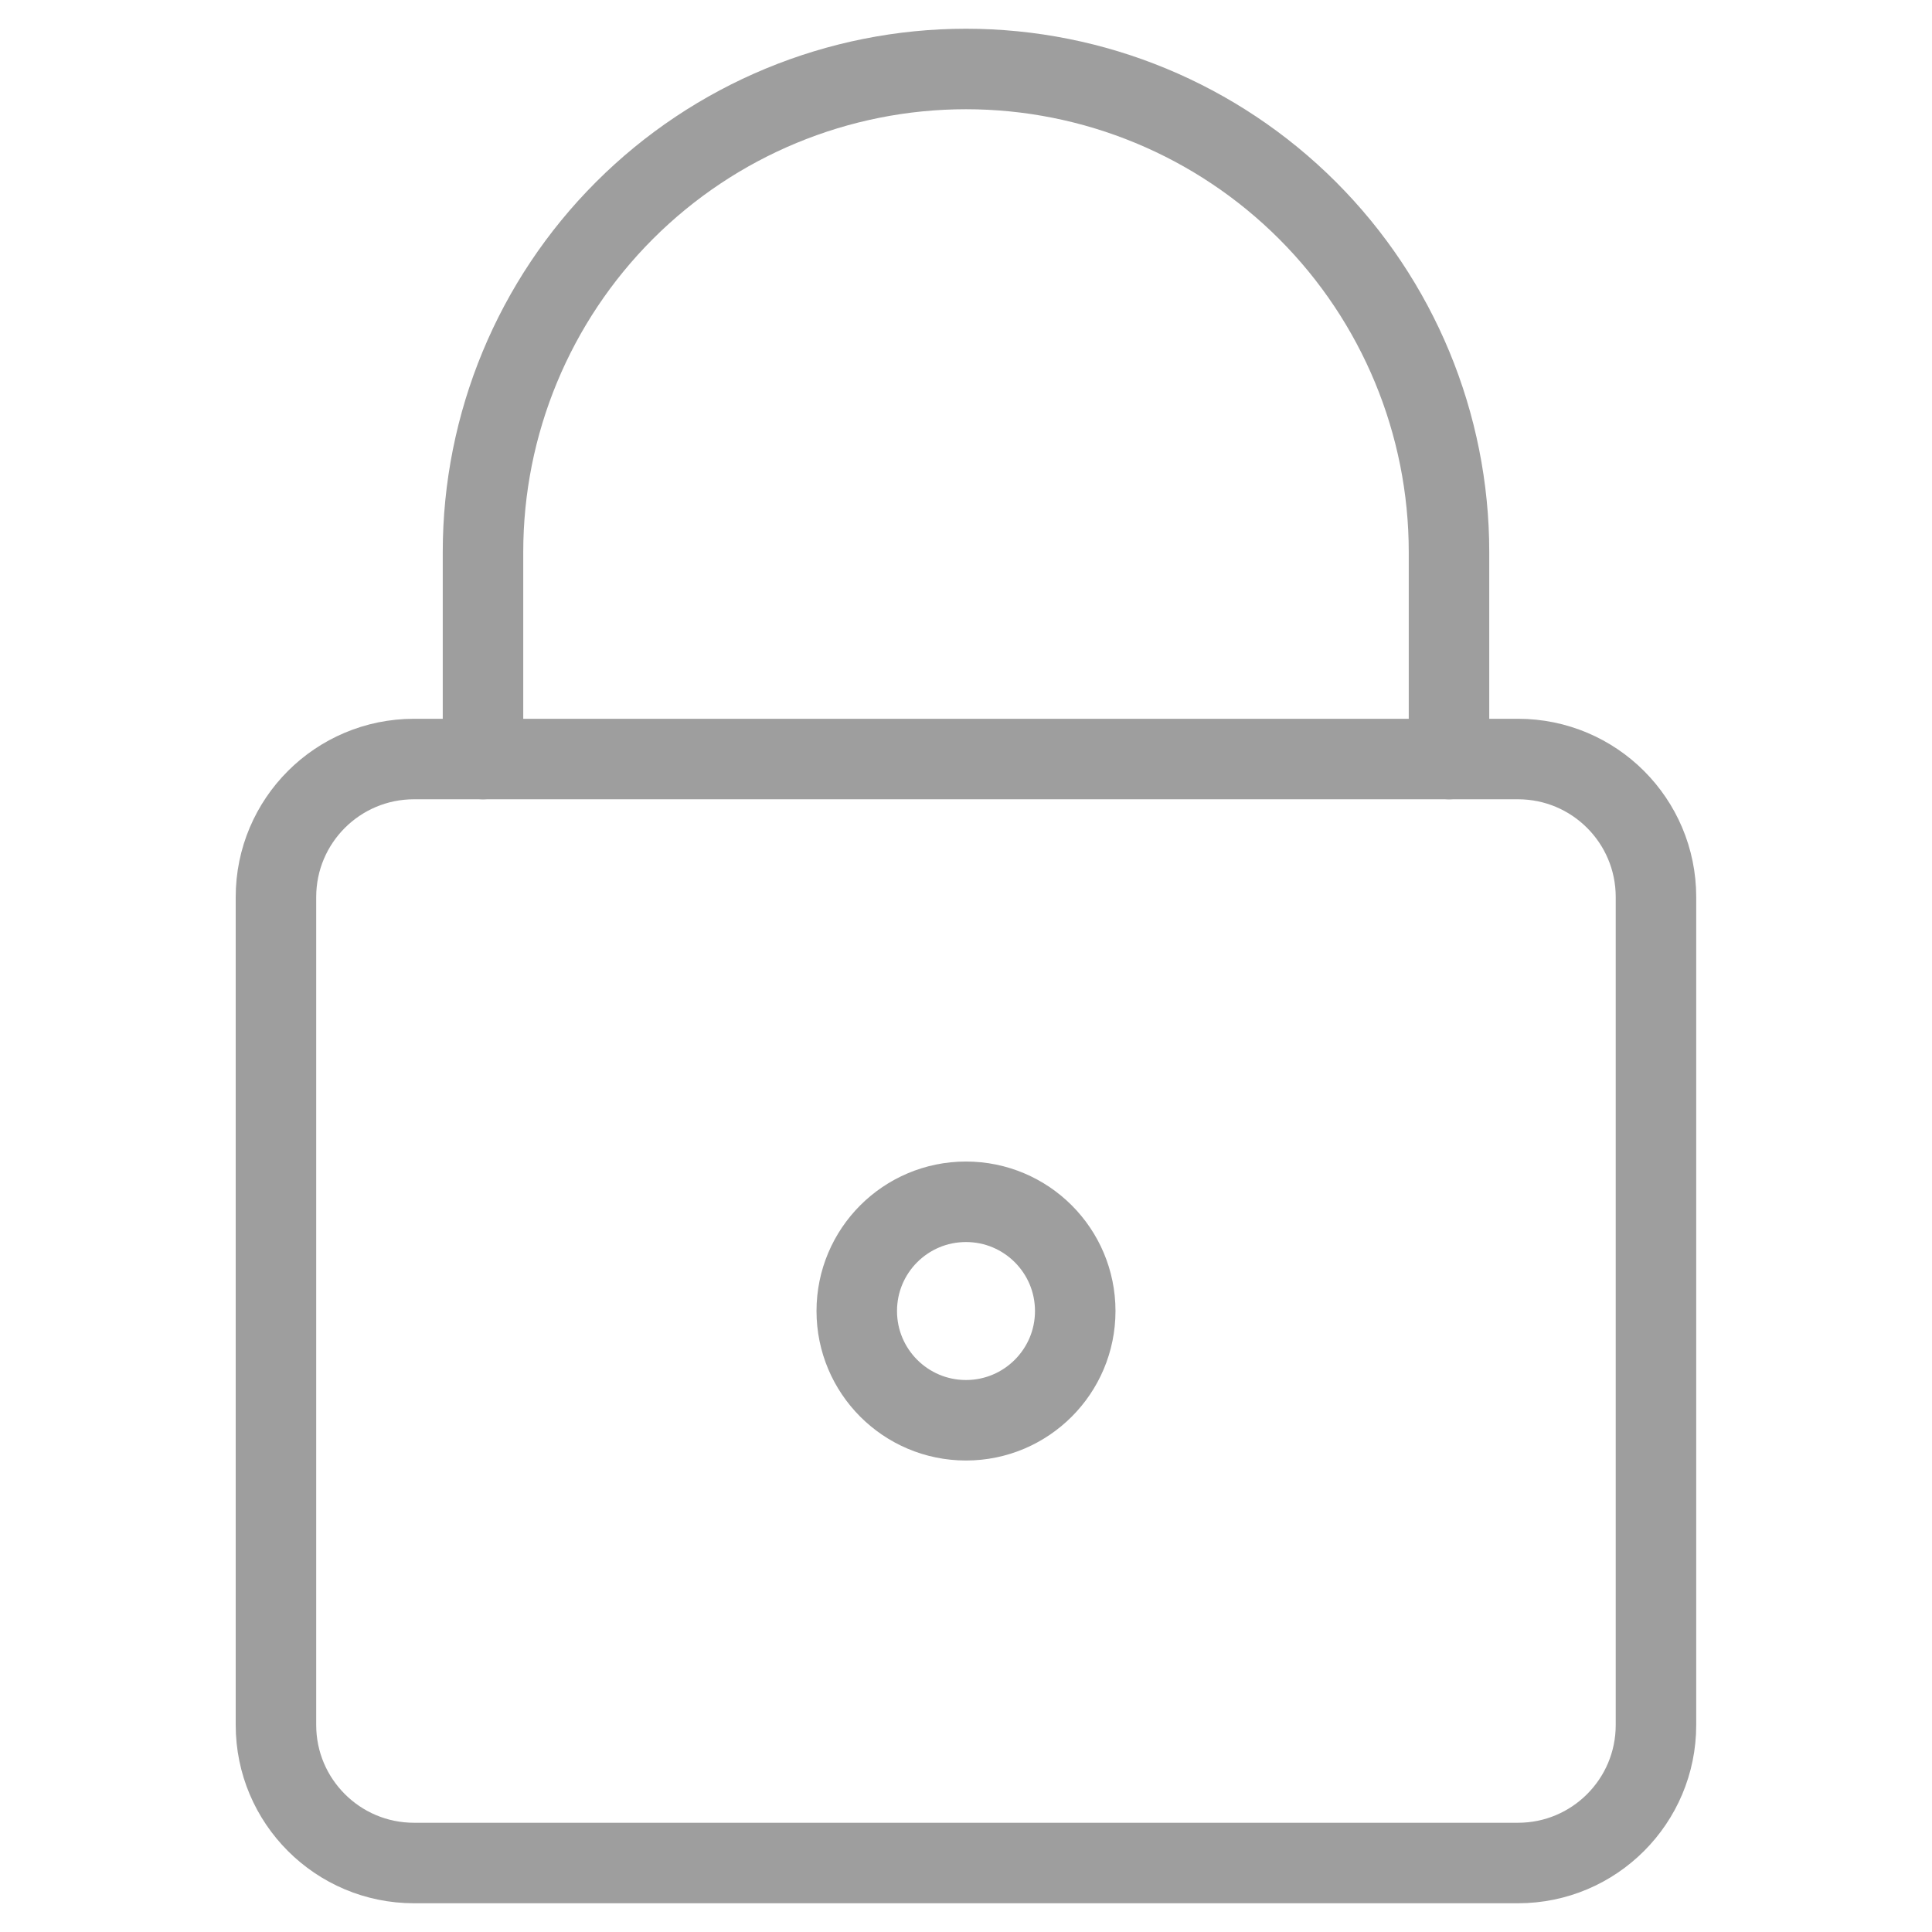 <svg xmlns="http://www.w3.org/2000/svg" width="16" height="16" viewBox="0 0 20 24" fill="none">
  <path d="M16.857 9.429H3.143C2.196 9.429 1.428 10.196 1.428 11.143V21.429C1.428 22.375 2.196 23.143 3.143 23.143H16.857C17.804 23.143 18.571 22.375 18.571 21.429V11.143C18.571 10.196 17.804 9.429 16.857 9.429Z" stroke="#9E9E9E" stroke-linecap="round" stroke-linejoin="round"/>
  <path d="M16 9.429V6.857C16 5.266 15.368 3.74 14.243 2.615C13.117 1.489 11.591 0.857 10 0.857C8.409 0.857 6.883 1.489 5.757 2.615C4.632 3.74 4 5.266 4 6.857V9.429" stroke="#9E9E9E" stroke-linecap="round" stroke-linejoin="round"/>
  <path d="M10 17.643C10.749 17.643 11.357 17.035 11.357 16.286C11.357 15.536 10.749 14.929 10 14.929C9.25 14.929 8.643 15.536 8.643 16.286C8.643 17.035 9.25 17.643 10 17.643Z" stroke="#9E9E9E" stroke-linecap="round" stroke-linejoin="round"/>
</svg>